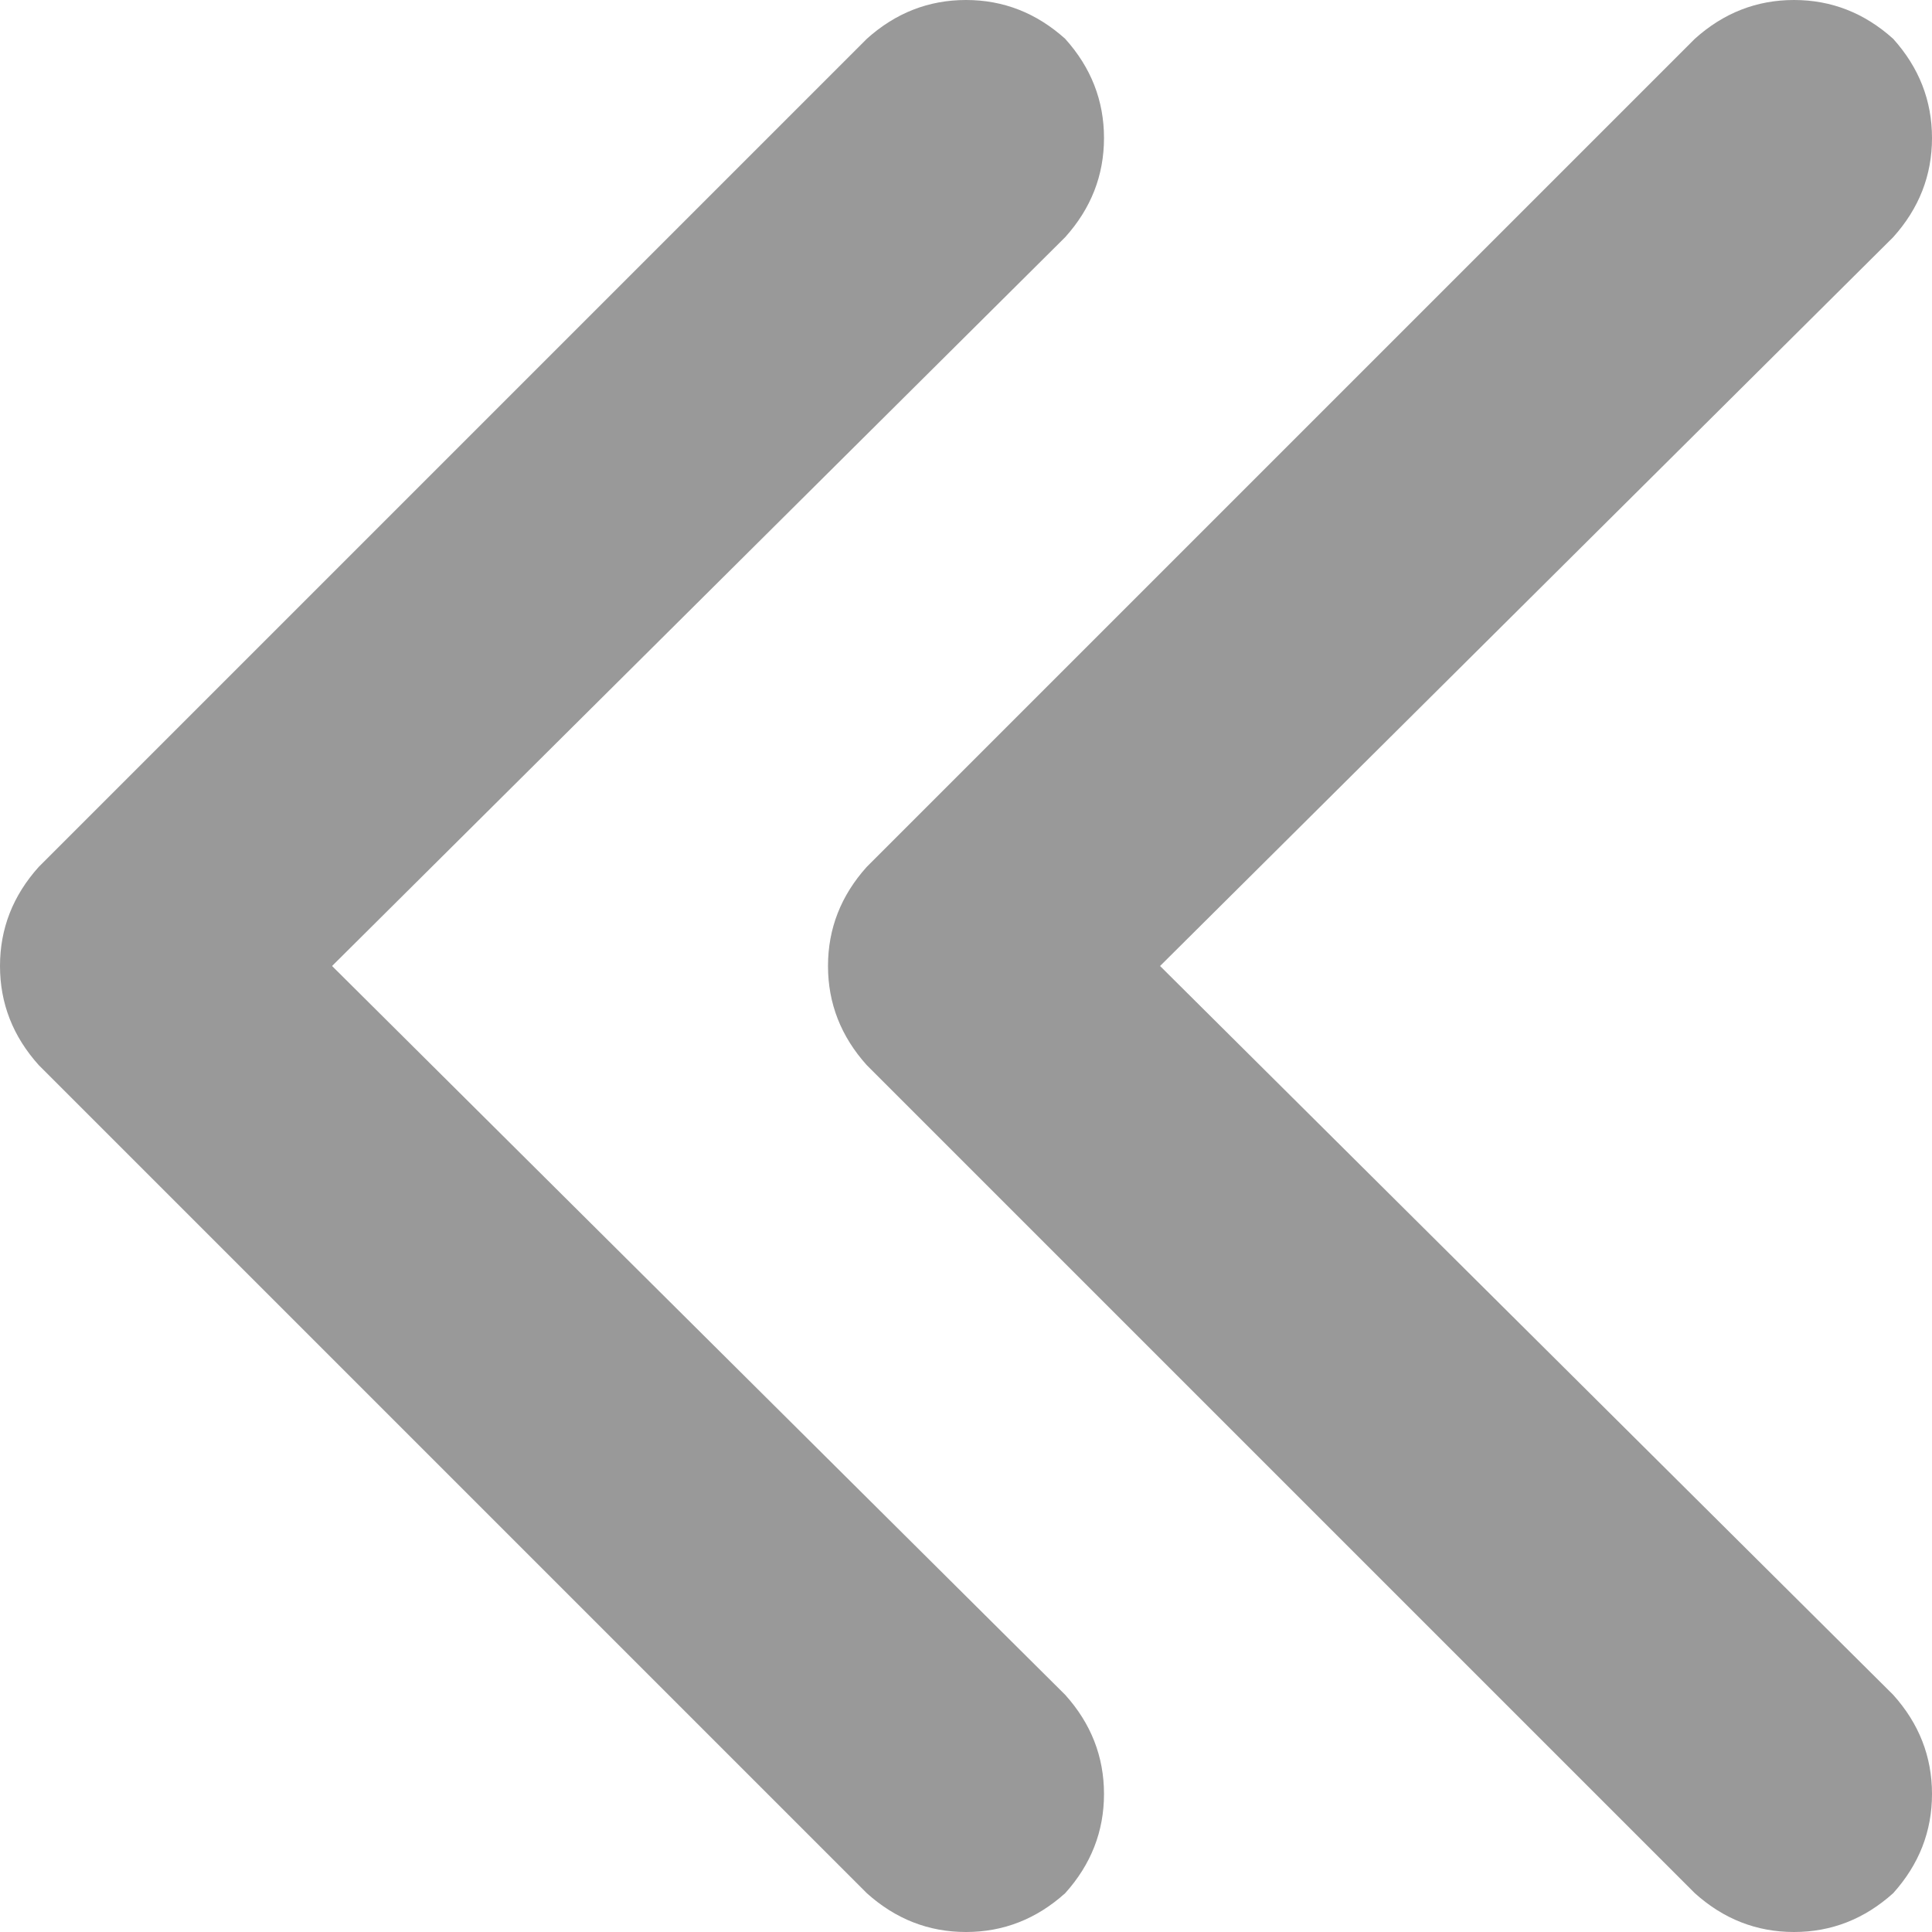 <!-- chevrons-left icon by Free Icons (https://free-icons.github.io/free-icons/) -->
<svg xmlns="http://www.w3.org/2000/svg" fill="#999" viewBox="0 0 512 512">
  <path
    d="M 10.286 229.714 Q 0 241.143 0 256 L 0 256 L 0 256 Q 0 270.857 10.286 282.286 L 229.714 501.714 L 229.714 501.714 Q 241.143 512 256 512 Q 270.857 512 282.286 501.714 Q 292.571 490.286 292.571 475.429 Q 292.571 460.571 282.286 449.143 L 88 256 L 88 256 L 282.286 62.857 L 282.286 62.857 Q 292.571 51.429 292.571 36.571 Q 292.571 21.714 282.286 10.286 Q 270.857 0 256 0 Q 241.143 0 229.714 10.286 L 10.286 229.714 L 10.286 229.714 Z M 449.143 10.286 L 229.714 229.714 L 449.143 10.286 L 229.714 229.714 Q 219.429 241.143 219.429 256 Q 219.429 270.857 229.714 282.286 L 449.143 501.714 L 449.143 501.714 Q 460.571 512 475.429 512 Q 490.286 512 501.714 501.714 Q 512 490.286 512 475.429 Q 512 460.571 501.714 449.143 L 307.429 256 L 307.429 256 L 501.714 62.857 L 501.714 62.857 Q 512 51.429 512 36.571 Q 512 21.714 501.714 10.286 Q 490.286 0 475.429 0 Q 460.571 0 449.143 10.286 L 449.143 10.286 Z"
  />
</svg>